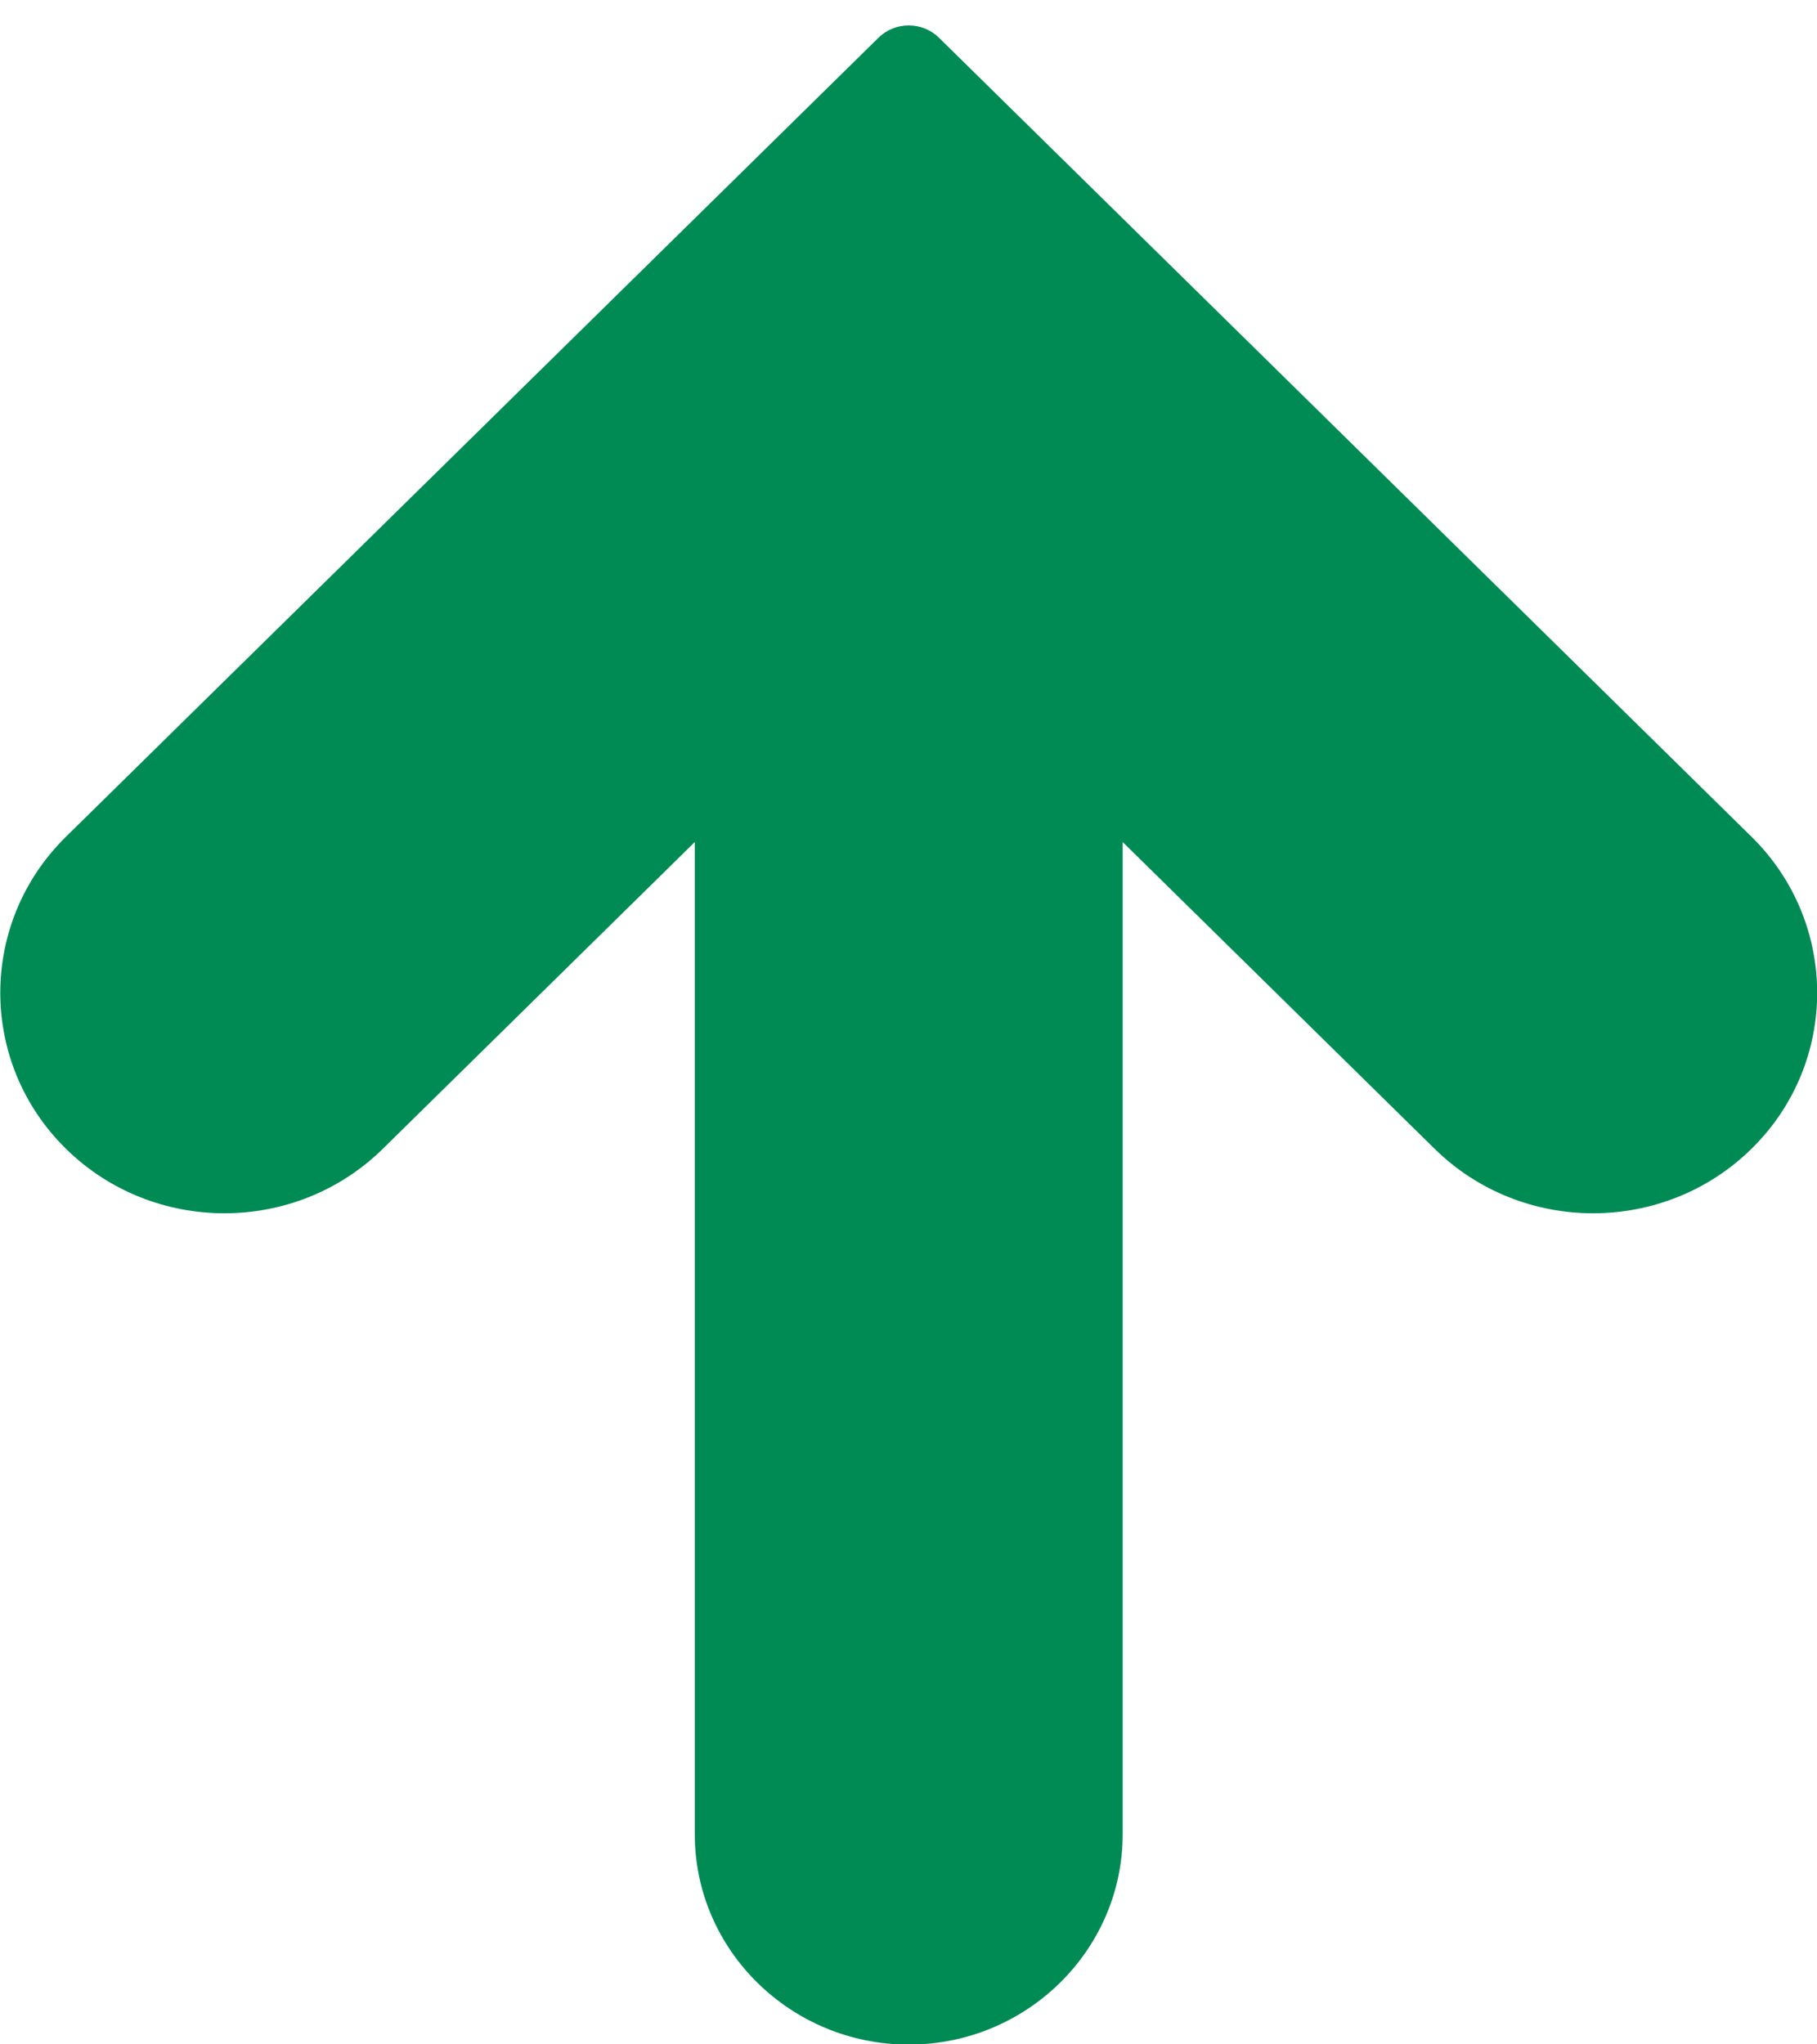<svg width="8" height="9" xmlns="http://www.w3.org/2000/svg">

 <g>
  <title>background</title>
  <rect fill="none" id="canvas_background" height="402" width="582" y="-1" x="-1"/>
 </g>
 <g>
  <title>Layer 1</title>
  <path id="svg_1" d="m7.712,3.684l-3.578,-3.518c-0.073,-0.072 -0.193,-0.072 -0.266,0l-3.578,3.518c-0.385,0.379 -0.385,0.994 0,1.373c0.385,0.379 1.011,0.379 1.396,0l1.373,-1.35l0,4.368c0,0.51 0.423,0.926 0.942,0.926c0.519,0 0.942,-0.416 0.942,-0.926l0,-4.368l1.373,1.35c0.385,0.379 1.011,0.379 1.396,0c0.385,-0.378 0.385,-0.994 0,-1.373z" fill="#008b55"/>
 </g>
</svg>